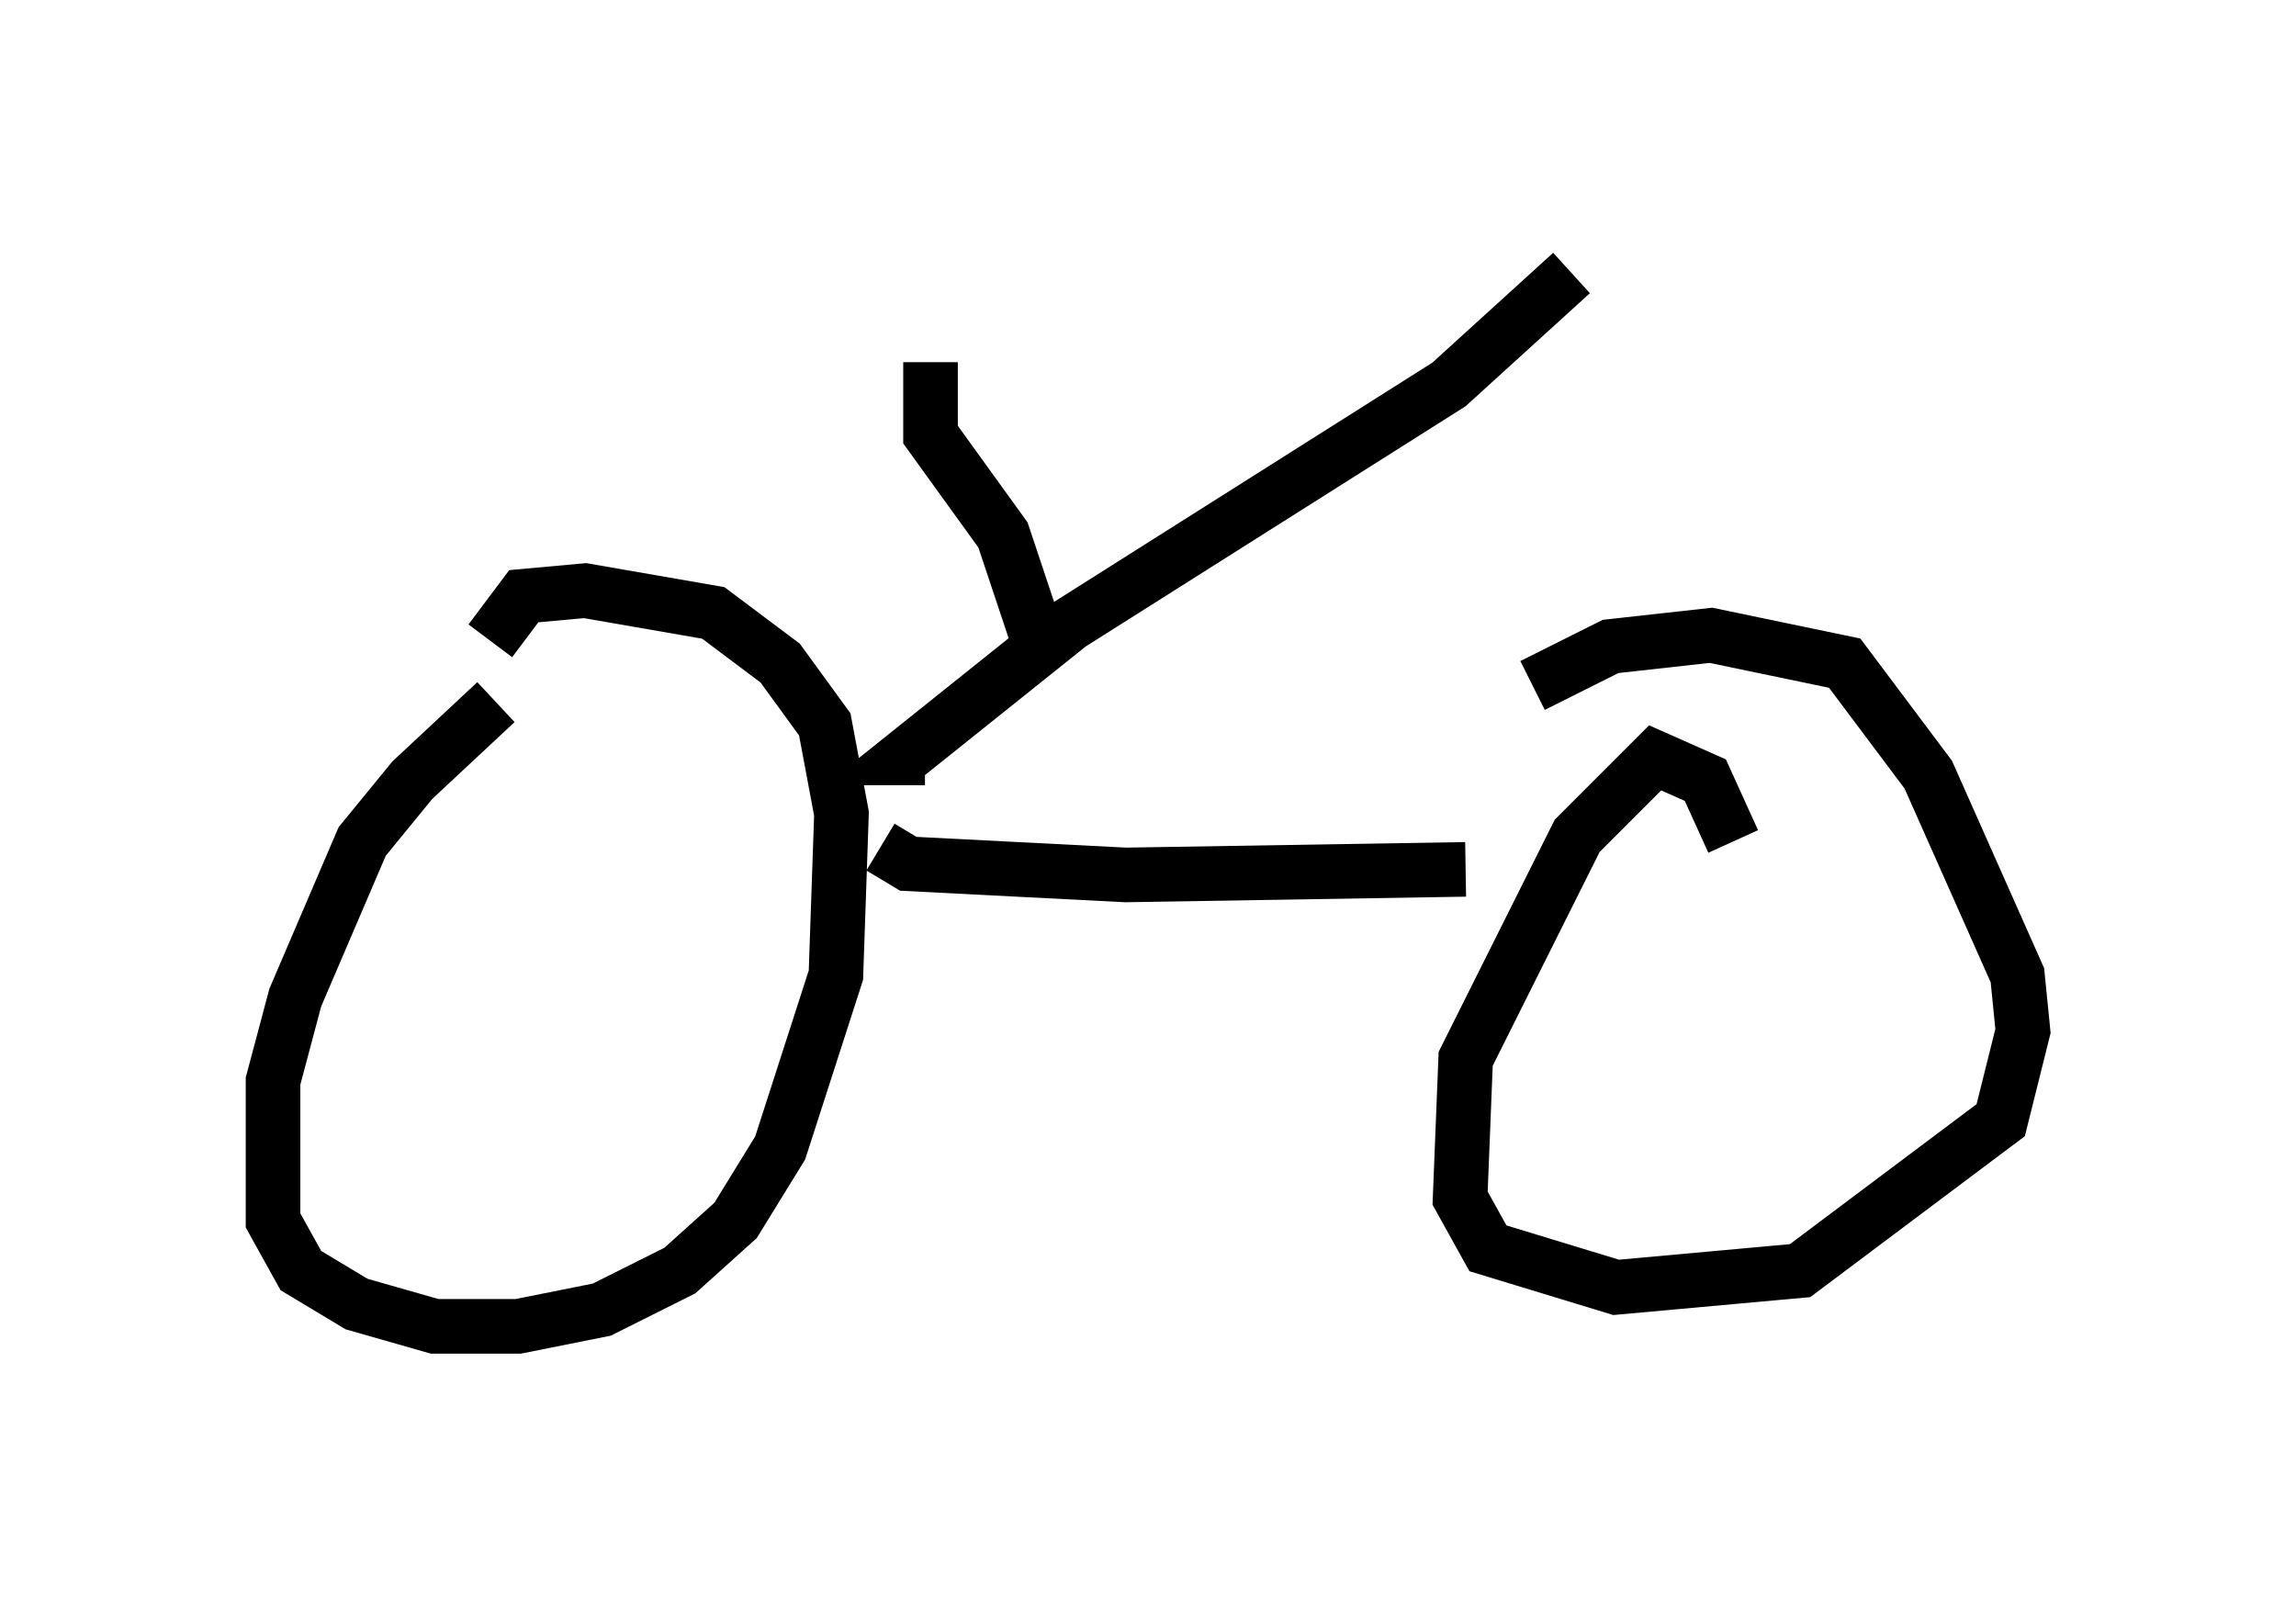 <?xml version="1.0" encoding="utf-8" ?>
<svg baseProfile="full" height="29.294" version="1.1" width="42.055" xmlns="http://www.w3.org/2000/svg" xmlns:ev="http://www.w3.org/2001/xml-events" xmlns:xlink="http://www.w3.org/1999/xlink"><defs /><rect fill="white" height="29.294" width="42.055" x="0" y="0" /><path d="M10.615, 12.35 m-1.531, 0.51 l-1.531, 1.429 -0.919, 1.123 l-1.225, 2.858 -0.408, 1.531 l0.0, 2.552 0.51, 0.919 l1.021, 0.613 1.429, 0.408 l1.531, 0.0 1.531, -0.306 l1.429, -0.715 1.021, -0.919 l0.817, -1.327 1.021, -3.165 l0.102, -2.96 -0.306, -1.633 l-0.817, -1.123 -1.225, -0.919 l-2.348, -0.408 -1.123, 0.102 l-0.613, 0.817 m22.765, 3.675 l-0.51, -1.123 -0.919, -0.408 l-1.429, 1.429 -2.042, 4.083 l-0.102, 2.552 0.51, 0.919 l2.348, 0.715 3.369, -0.306 l3.675, -2.756 0.408, -1.633 l-0.102, -1.021 -1.633, -3.675 l-1.531, -2.042 -2.45, -0.51 l-1.838, 0.204 -1.429, 0.715 m-11.944, 2.96 l0.51, 0.306 3.981, 0.204 l6.227, -0.102 m1.94, -10.923 l-2.246, 2.042 -6.942, 4.39 l-3.063, 2.45 0.408, 0.0 m2.042, -2.246 l-0.613, -1.838 -1.327, -1.838 l0.0, -1.327 " fill="none" stroke="black" stroke-width="1" /></svg>